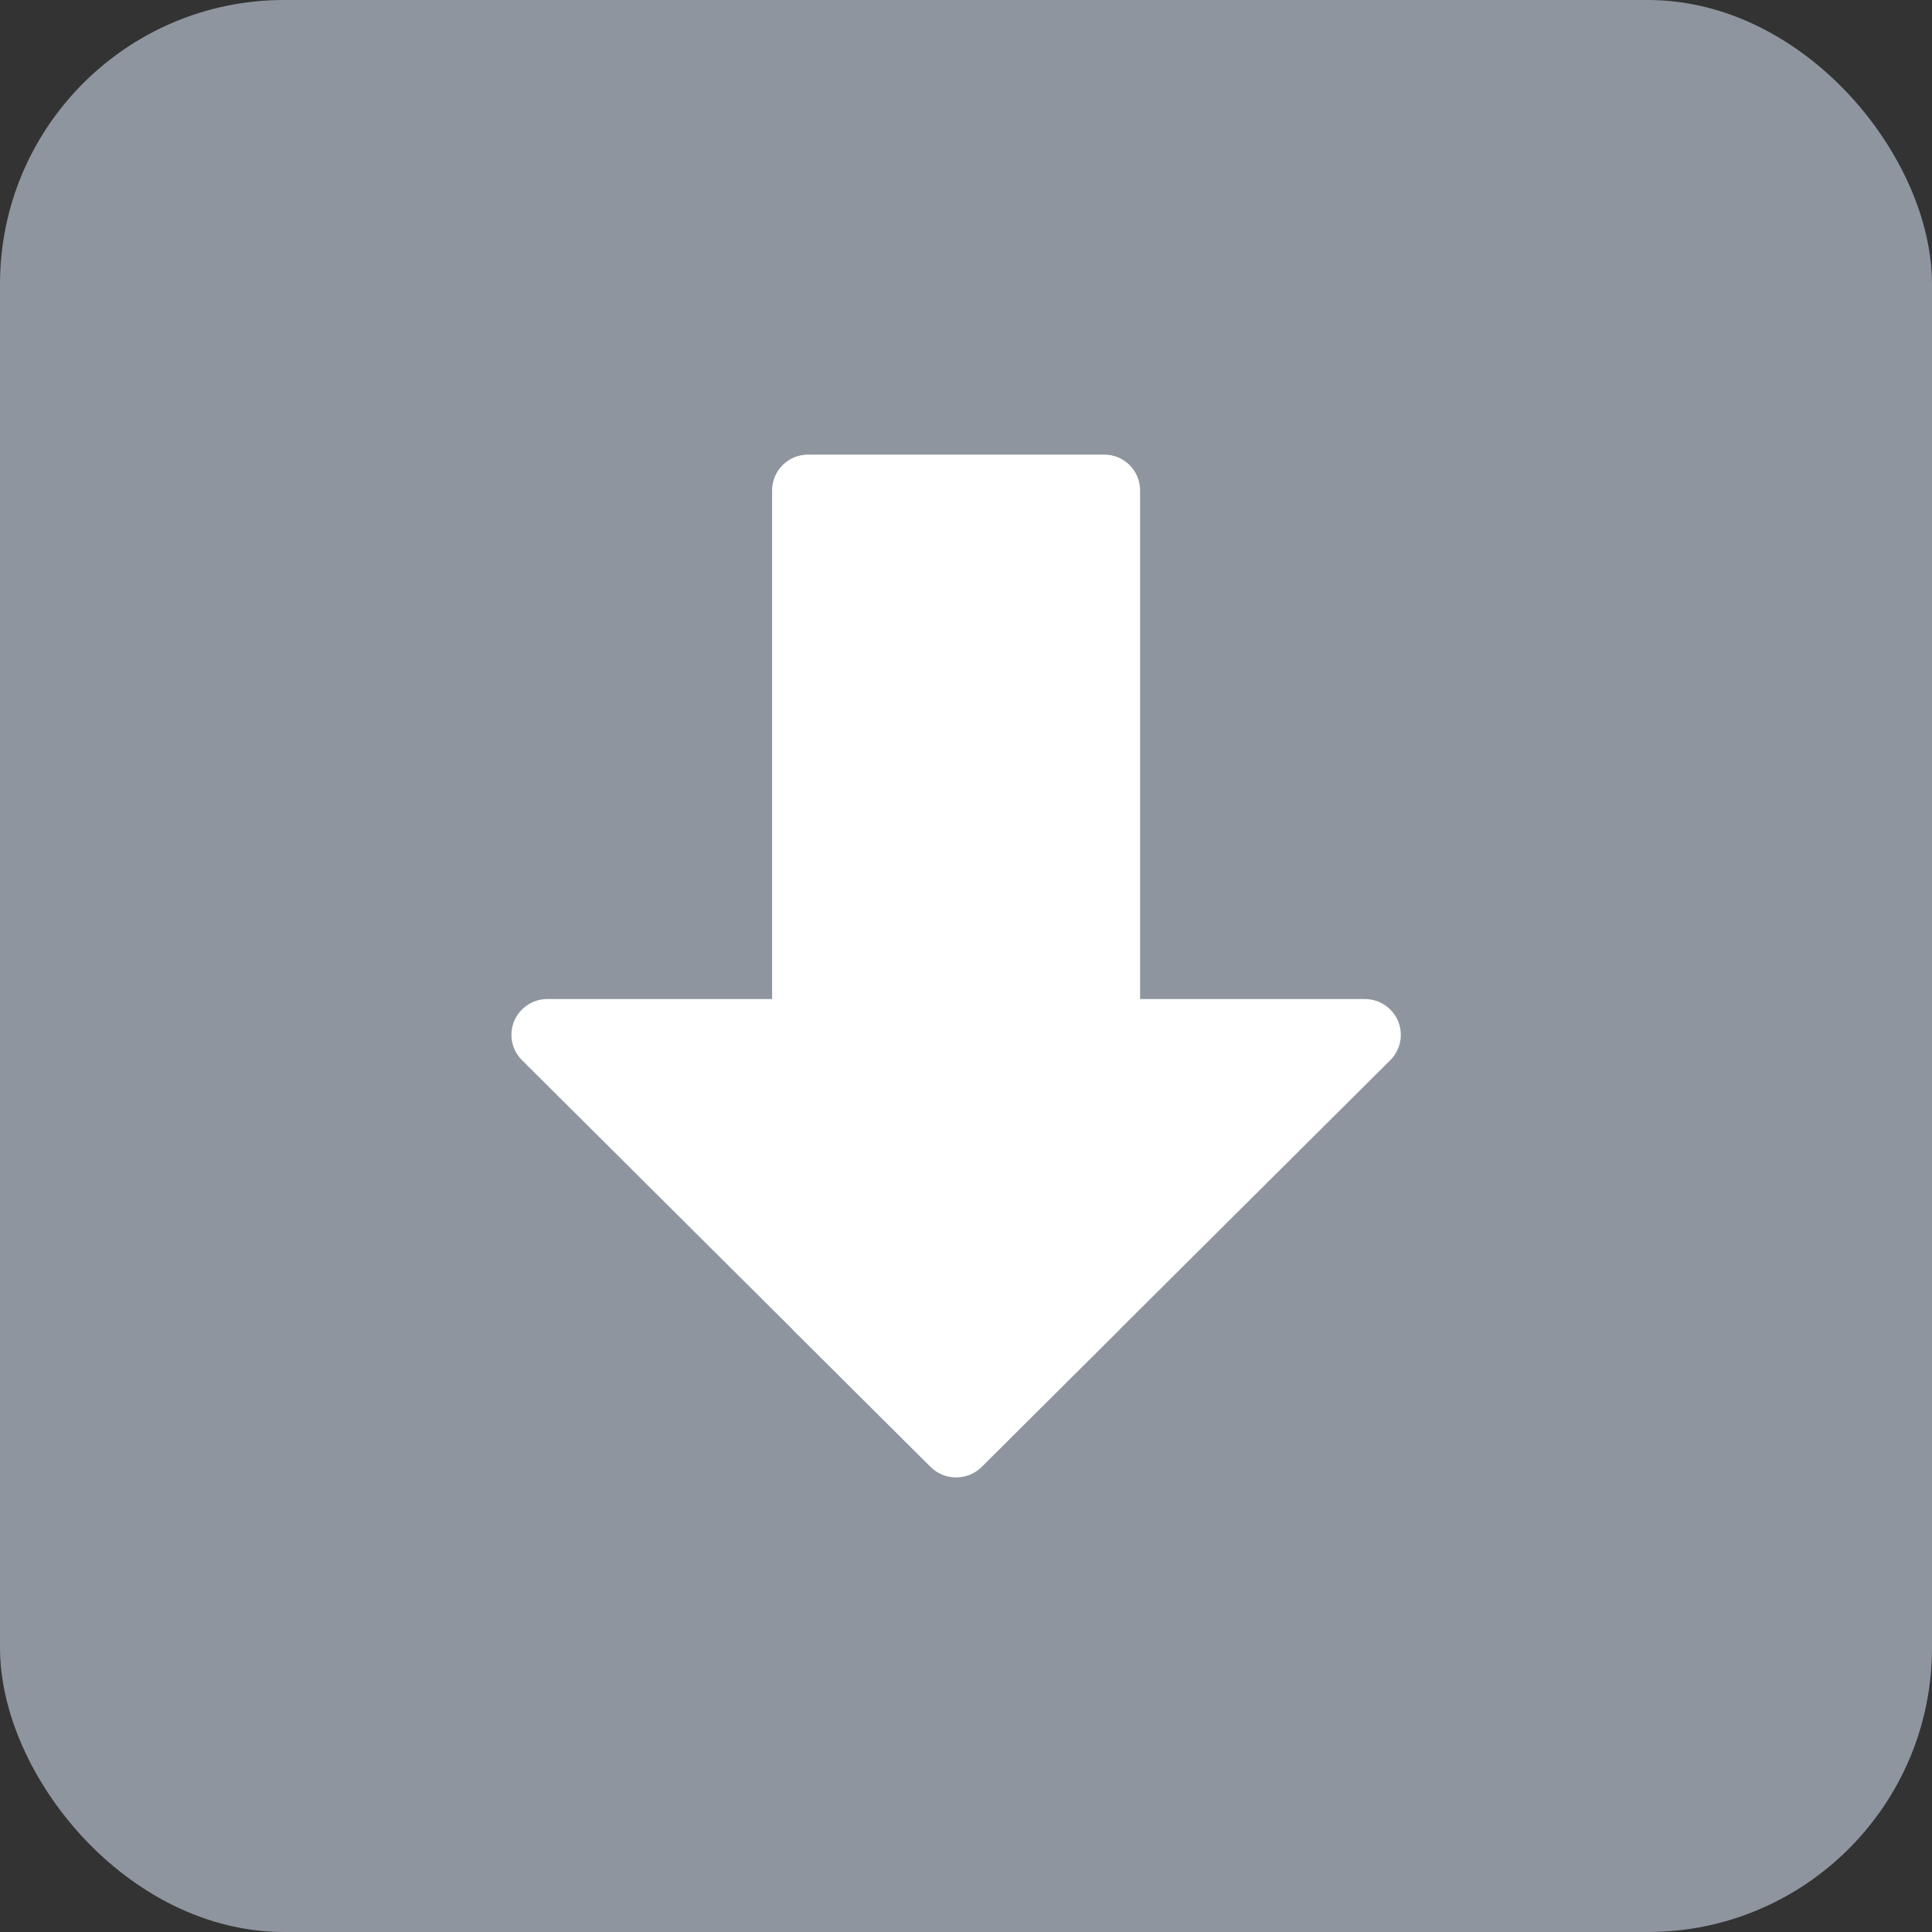 <?xml version="1.0" encoding="UTF-8"?>
<svg width="34px" height="34px" viewBox="0 0 34 34" version="1.1" xmlns="http://www.w3.org/2000/svg" xmlns:xlink="http://www.w3.org/1999/xlink">
    <rect x="0" y="0" width="34" height="34" fill="#333333" stroke="none"/>
    <title>Save</title>
    <g stroke="none" stroke-width="1" fill="none" fill-rule="evenodd">
        <rect fill="#8E959E" x="0" y="0" width="34" height="34" rx="5"></rect>
        <path fill="#FFFFFF" d="M20.064,17.581 L24.019,17.581 C24.187,17.581 24.348,17.648 24.467,17.766 C24.714,18.012 24.714,18.411 24.467,18.657 L19.714,23.386 C19.703,23.399 19.693,23.411 19.68,23.423 L17.28,25.812 C17.16,25.934 16.996,26 16.825,26 C16.656,26 16.496,25.934 16.376,25.815 L13.974,23.425 C13.96,23.412 13.949,23.399 13.937,23.385 L9.187,18.658 C9.067,18.539 9,18.379 9,18.211 C9,17.864 9.284,17.581 9.633,17.581 L13.588,17.581 L13.588,8.63 C13.588,8.282 13.872,8 14.221,8 L19.431,8 C19.781,8 20.064,8.282 20.064,8.63 L20.064,17.581 L20.064,17.581 L20.064,17.581 Z"></path>
    </g>
</svg>
